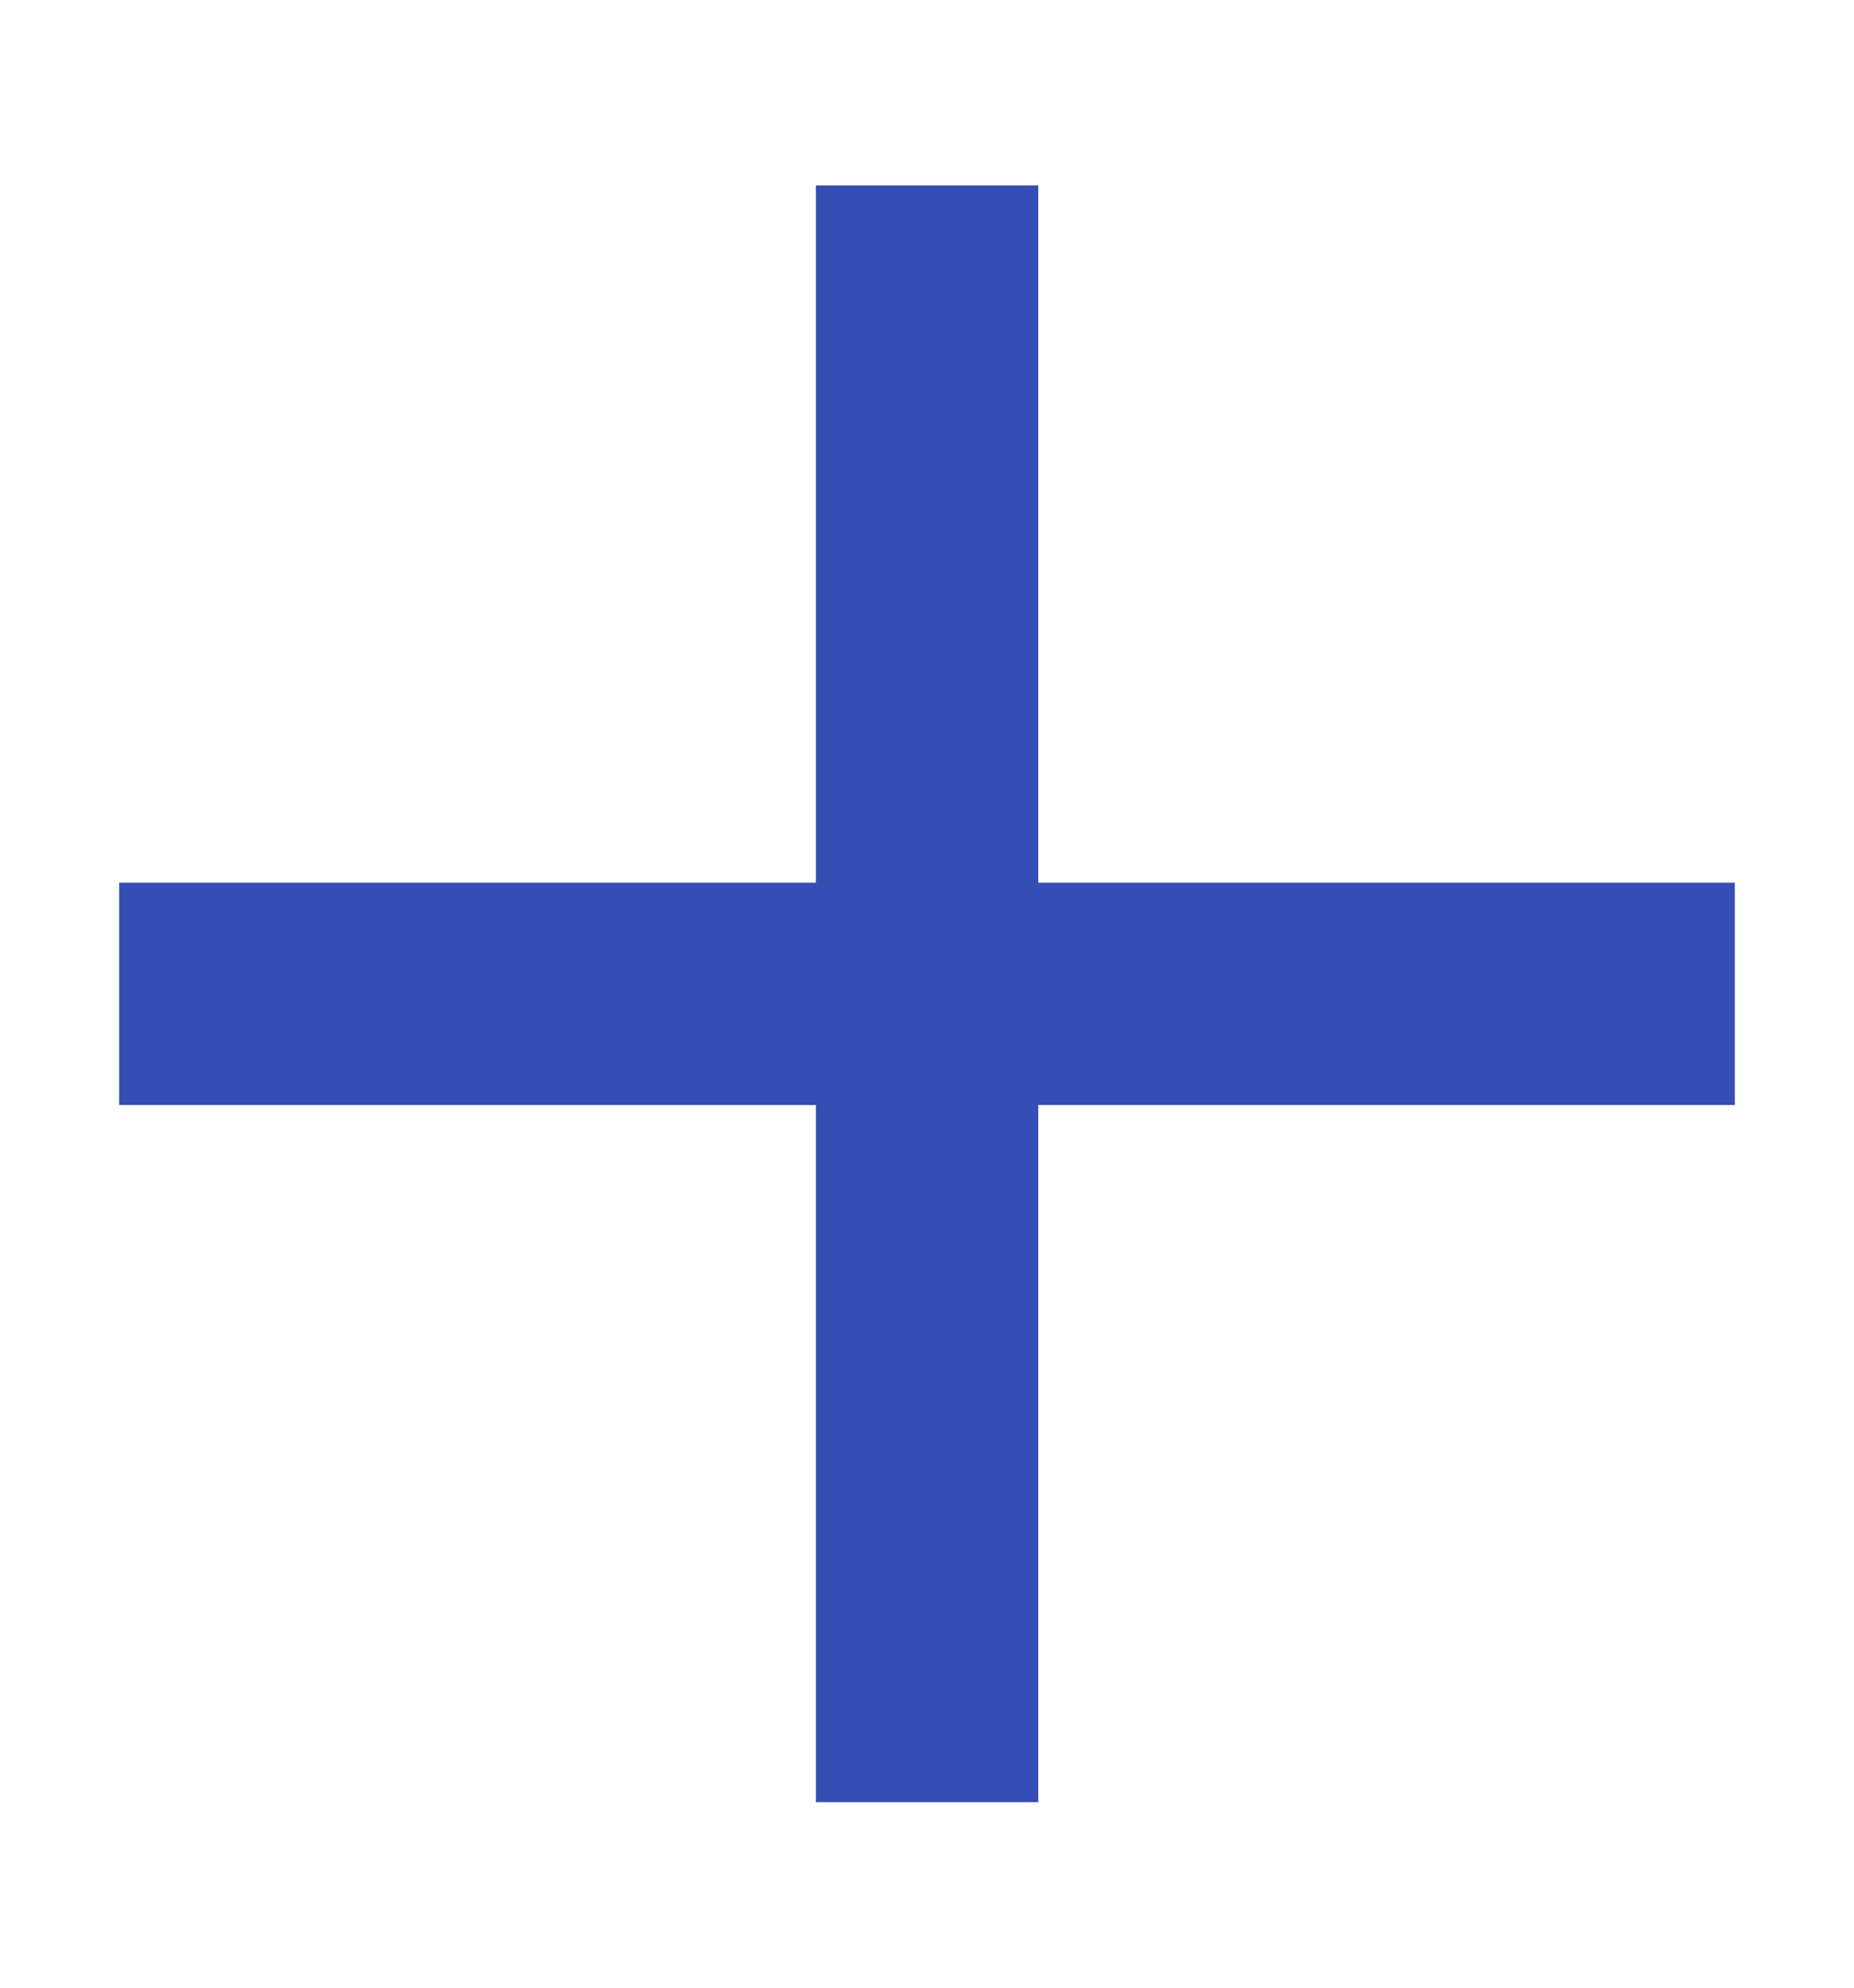 <svg width="14" height="15" viewBox="0 0 14 15" fill="none" xmlns="http://www.w3.org/2000/svg">
<path d="M6.661 1.65H6.411V1.9V6.911H1.4H1.15V7.161V7.839V8.089H1.4H6.411V13.1V13.35H6.661H7.34H7.59V13.1V8.089H12.6H12.85V7.839V7.161V6.911H12.6H7.59V1.9V1.65H7.34H6.661Z" fill="#354EB4" stroke="#354EB4" stroke-width="0.5"/>
</svg>
